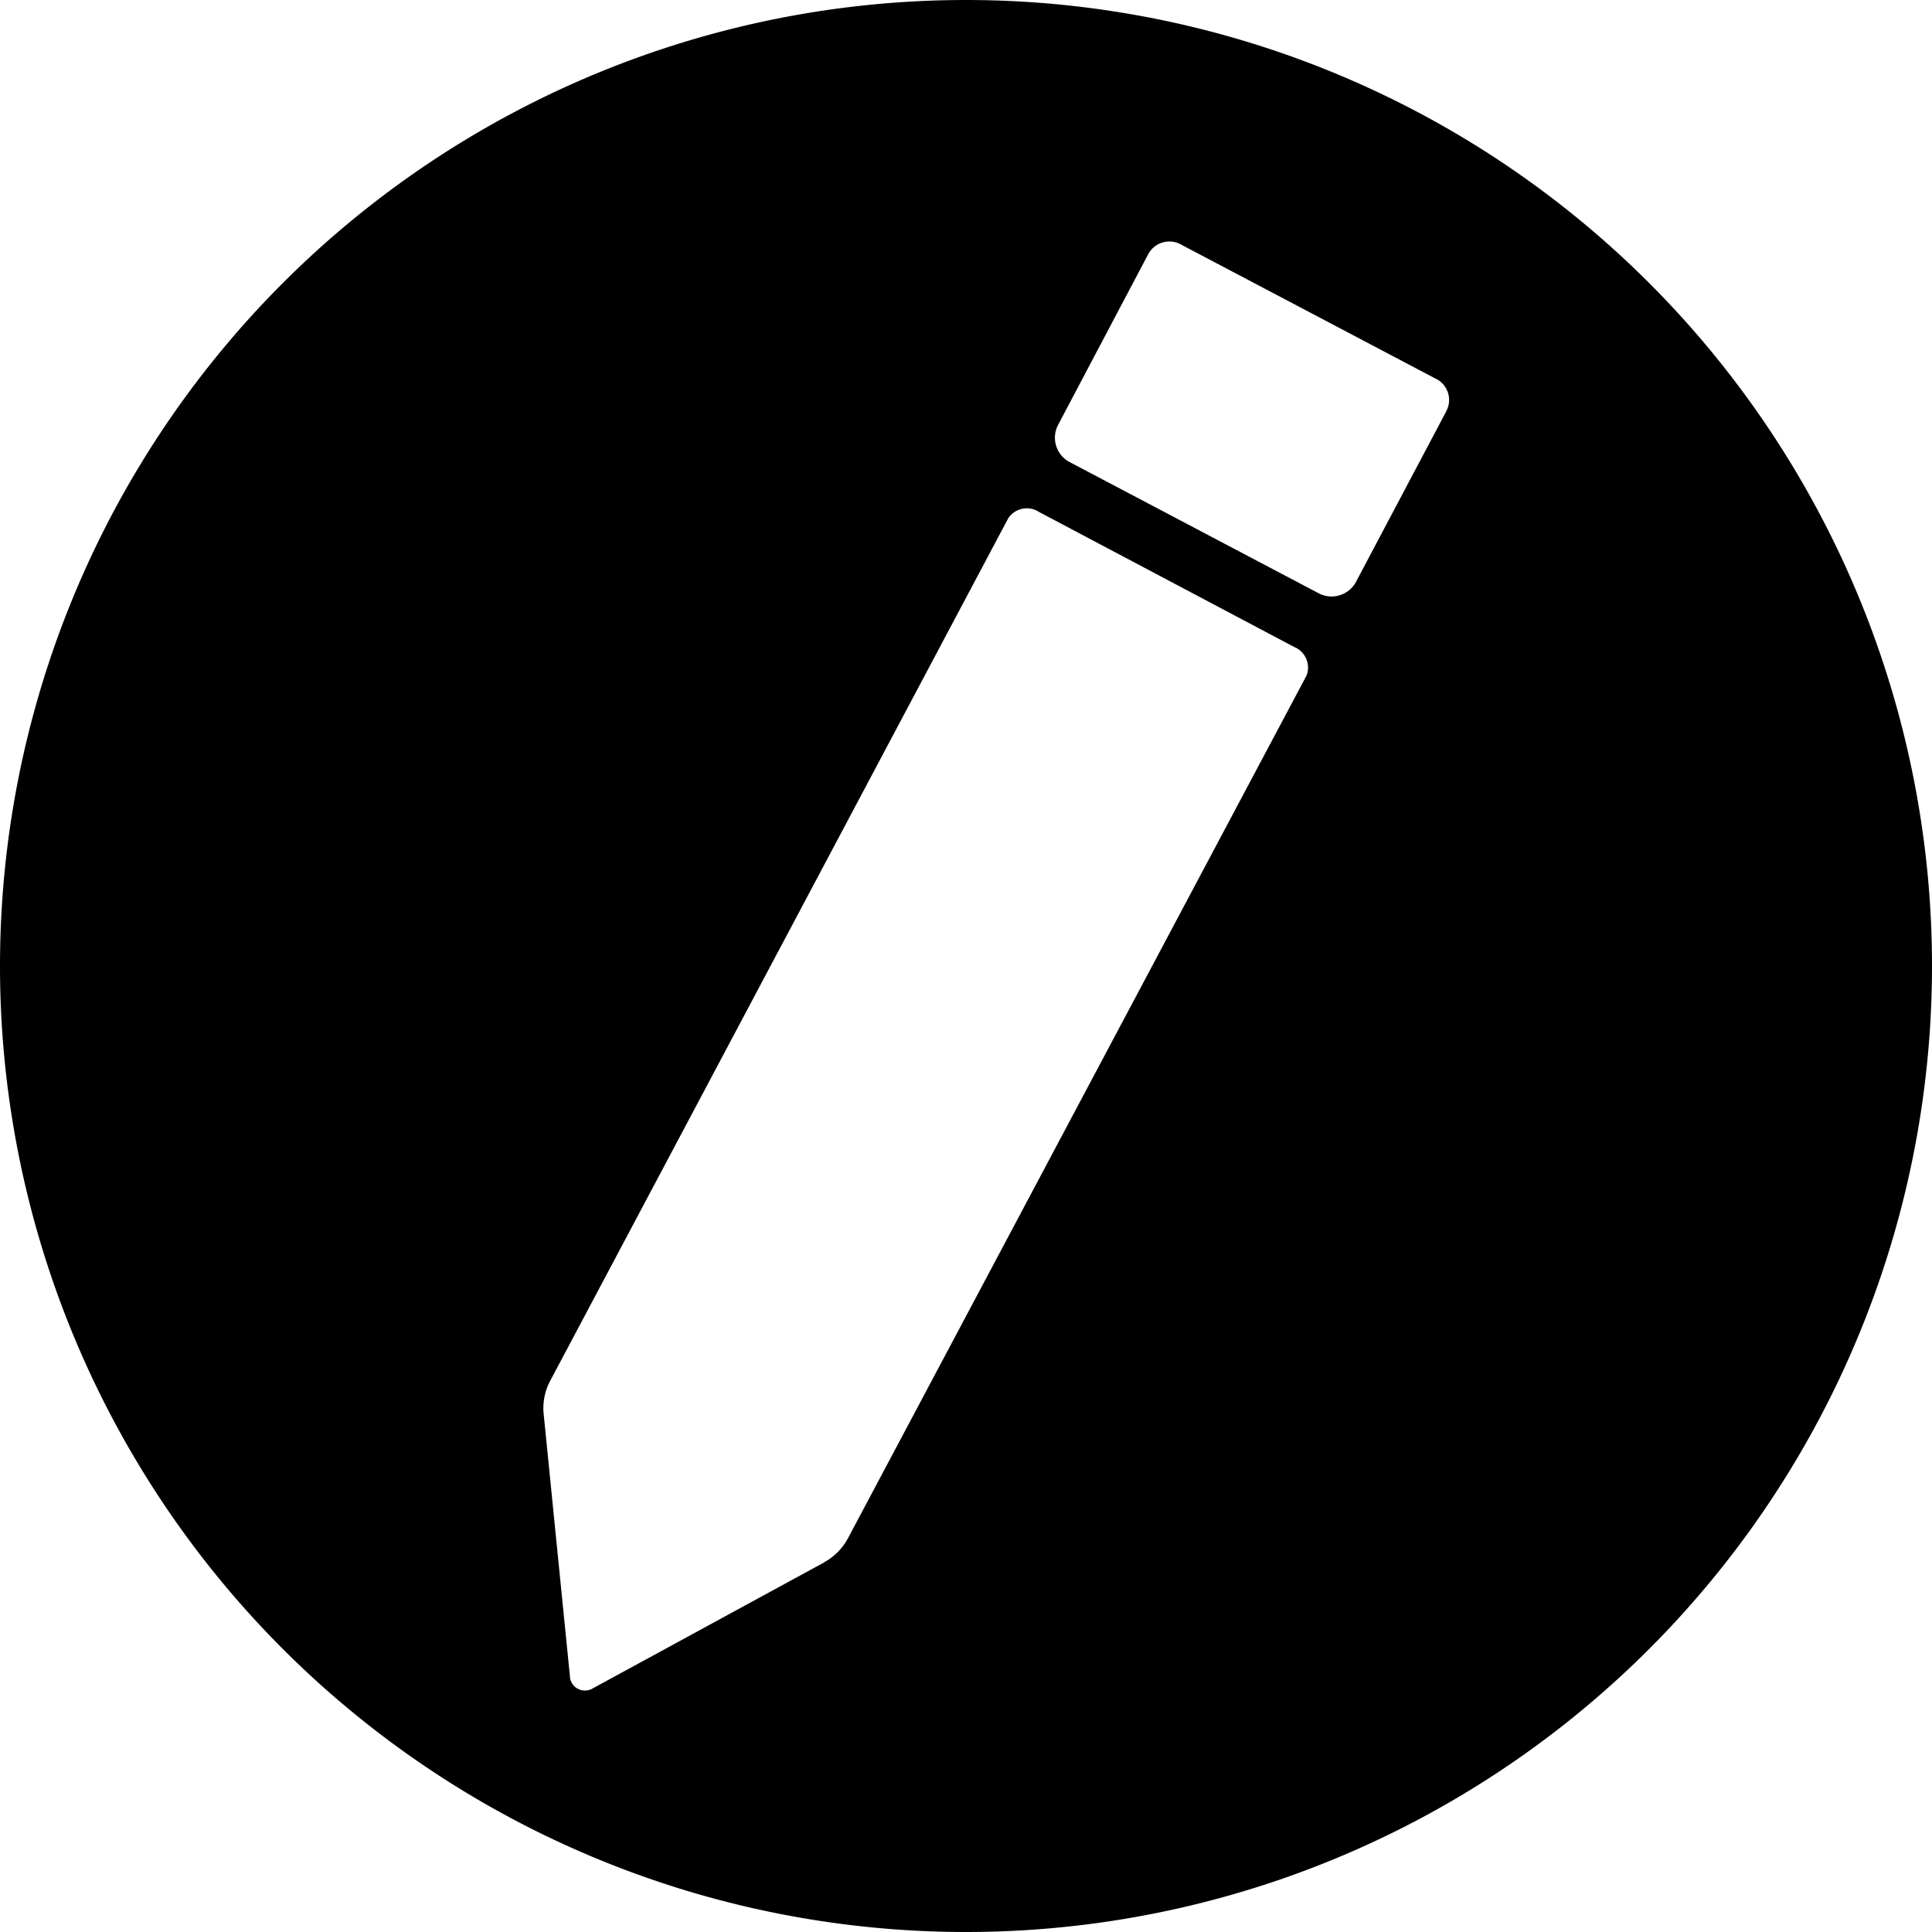 <svg width="16" height="16" viewBox="0 0 16 16" xmlns="http://www.w3.org/2000/svg"><path d="M8 16A8 8 0 1 1 8 0a8 8 0 0 1 0 16zm.605-11.76a.185.185 0 0 0-.254.05l-3.796 7.148a.484.484 0 0 0-.052.278l.218 2.178H4.72c.007.039.03.073.064.091.035.019.077.02.113.004l1.925-1.048v-.001a.493.493 0 0 0 .2-.2l3.798-7.145a.184.184 0 0 0-.102-.237L8.605 4.24zm3.296-1.098L9.788 2.029a.199.199 0 0 0-.28.078L8.762 3.52a.228.228 0 0 0 .095.306l2.065 1.088c.111.058.248.015.307-.094l.748-1.413v-.001a.196.196 0 0 0-.075-.264z"/></svg>